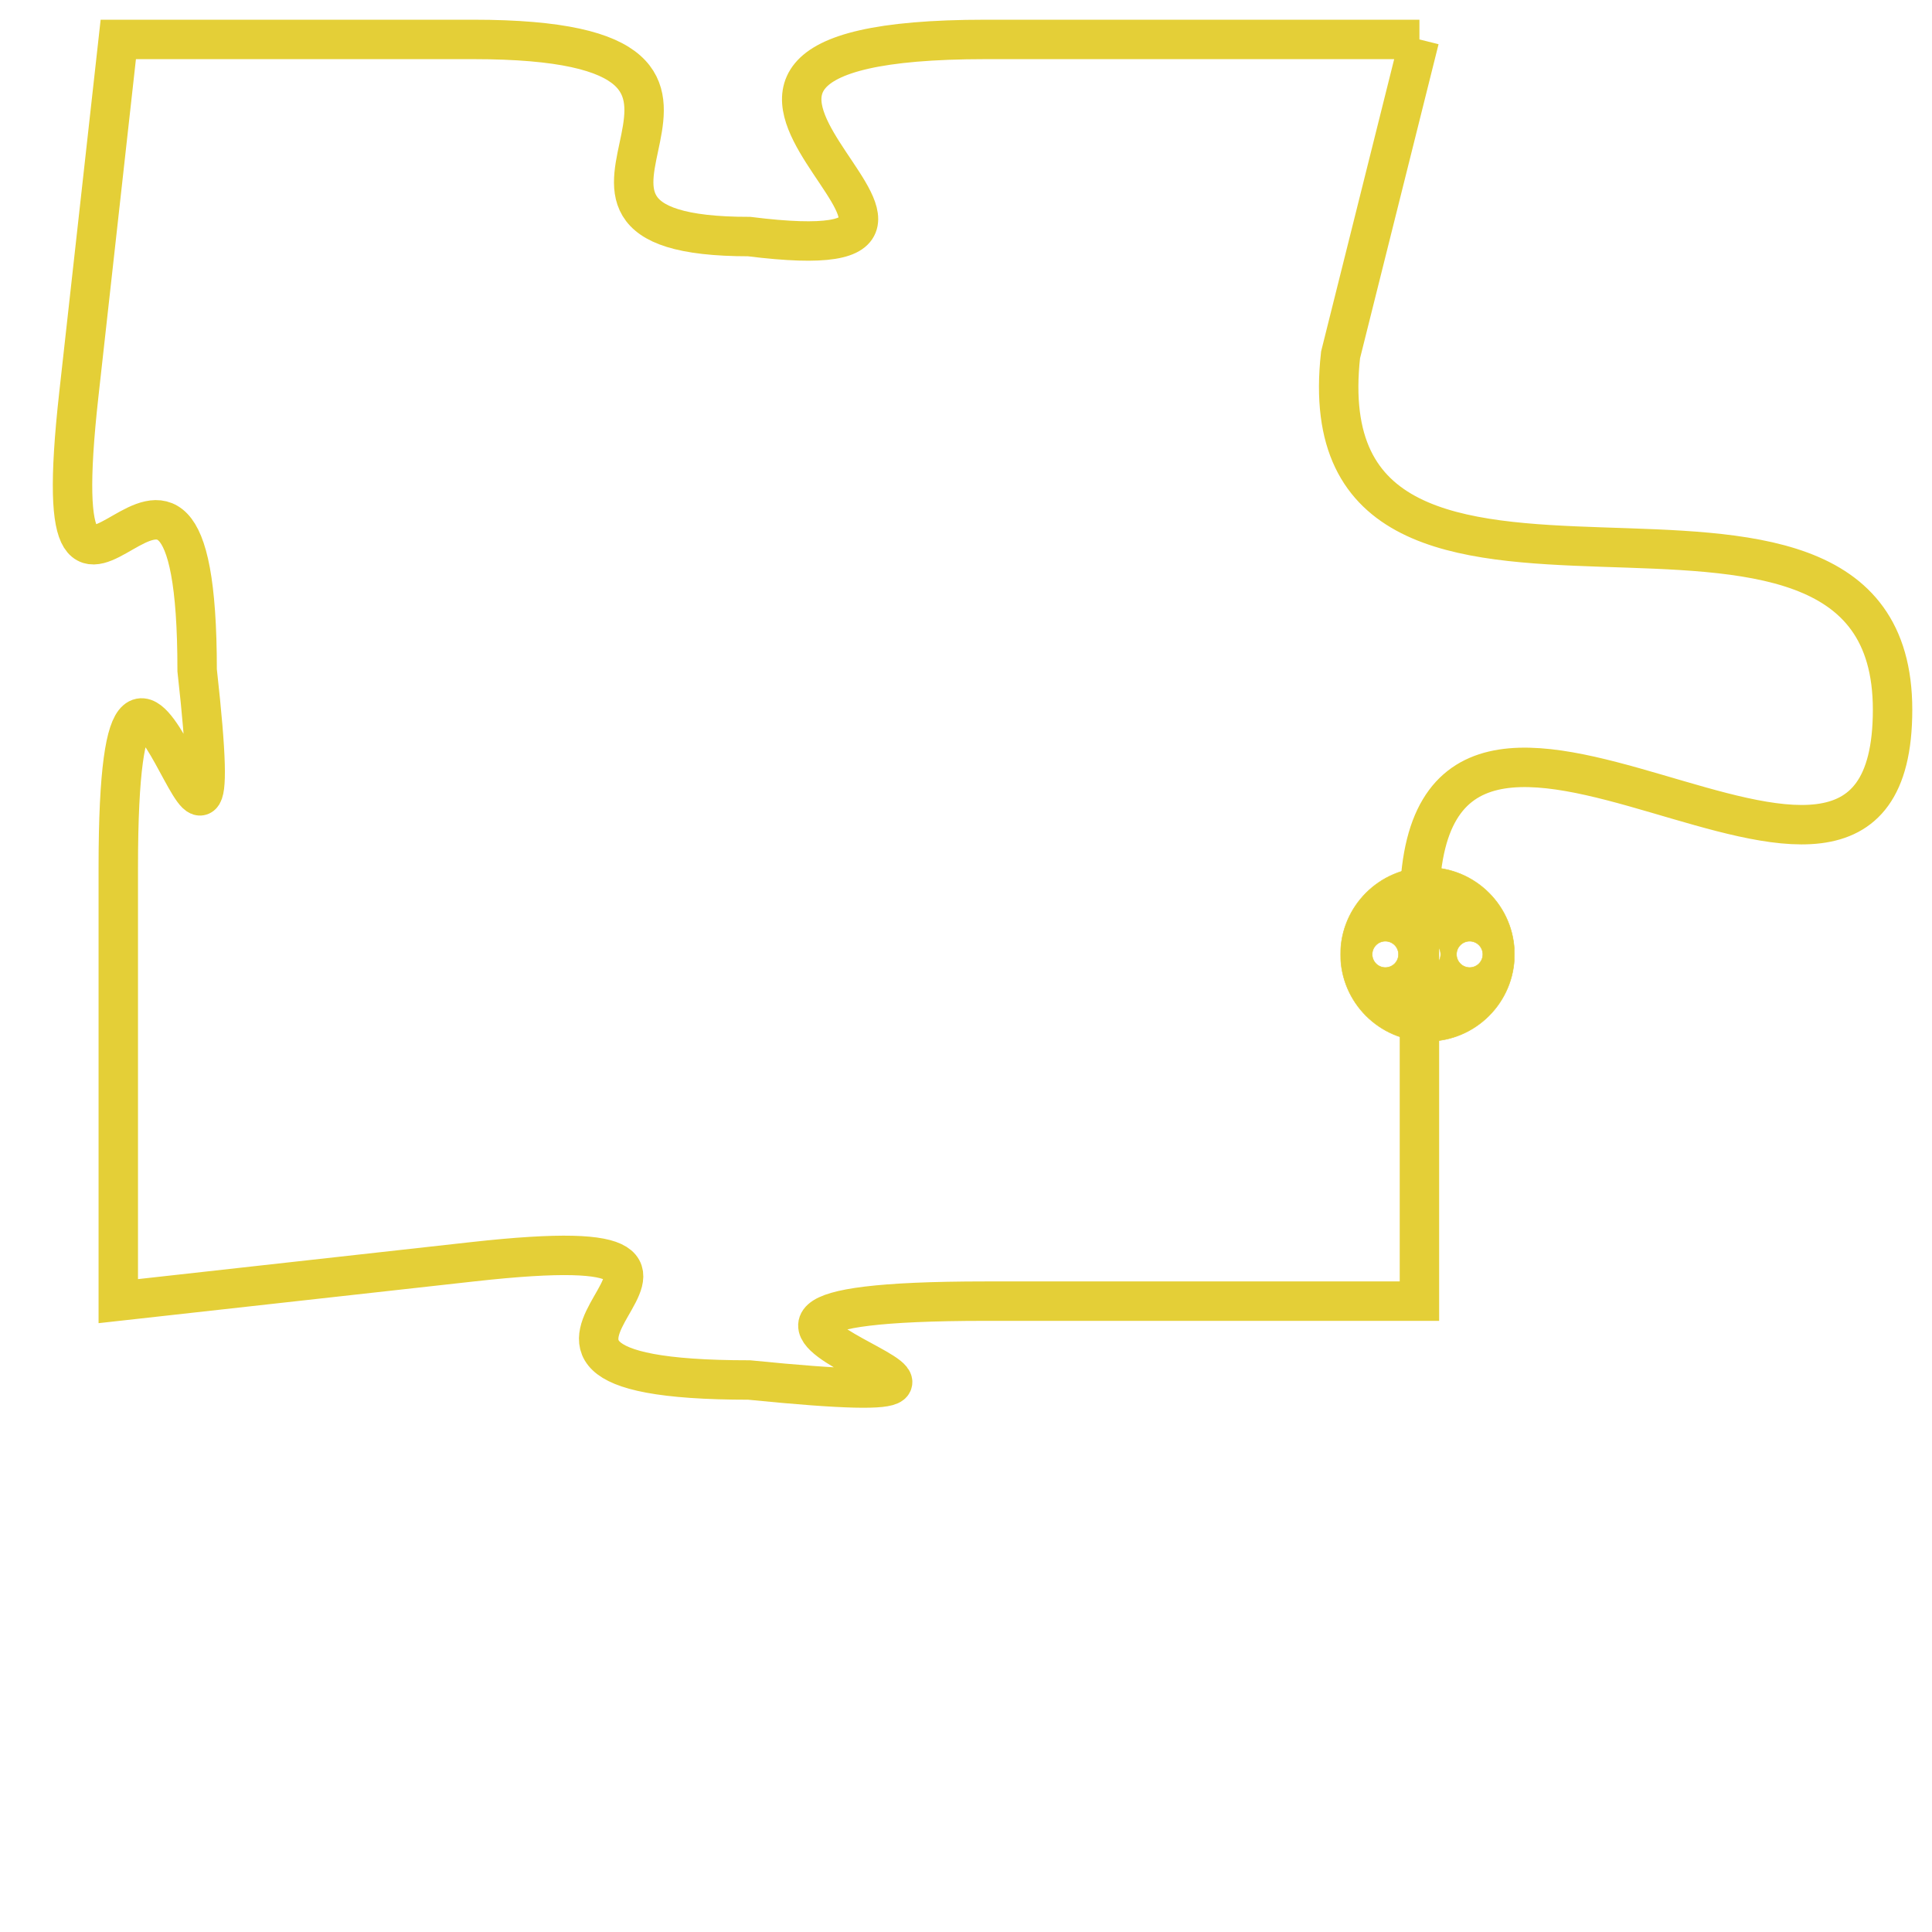 <svg version="1.1" xmlns="http://www.w3.org/2000/svg" xmlns:xlink="http://www.w3.org/1999/xlink" fill="transparent" x="0" y="0" width="350" height="350" preserveAspectRatio="xMinYMin slice"><style type="text/css">.links{fill:transparent;stroke: #E4CF37;}.links:hover{fill:#63D272; opacity:0.4;}</style><defs><g id="allt"><path id="t3047" d="M1914,736 L1903,736 C1892,736 1905,742 1897,741 C1890,741 1899,736 1890,736 L1881,736 1881,736 L1880,745 C1879,754 1883,743 1883,752 C1884,761 1881,747 1881,757 L1881,768 1881,768 L1890,767 C1899,766 1888,770 1897,770 C1907,771 1892,768 1903,768 L1914,768 1914,768 L1914,758 C1914,749 1926,761 1926,753 C1926,745 1911,753 1912,744 L1914,736"/></g><clipPath id="c" clipRule="evenodd" fill="transparent"><use href="#t3047"/></clipPath></defs><svg viewBox="1878 735 49 37" preserveAspectRatio="xMinYMin meet"><svg width="4380" height="2430"><g><image crossorigin="anonymous" x="0" y="0" href="https://nftpuzzle.license-token.com/assets/completepuzzle.svg" width="100%" height="100%" /><g class="links"><use href="#t3047"/></g></g></svg><svg x="1912" y="757" height="9%" width="9%" viewBox="0 0 330 330"><g><a xlink:href="https://nftpuzzle.license-token.com/" class="links"><title>See the most innovative NFT based token software licensing project</title><path fill="#E4CF37" id="more" d="M165,0C74.019,0,0,74.019,0,165s74.019,165,165,165s165-74.019,165-165S255.981,0,165,0z M85,190 c-13.785,0-25-11.215-25-25s11.215-25,25-25s25,11.215,25,25S98.785,190,85,190z M165,190c-13.785,0-25-11.215-25-25 s11.215-25,25-25s25,11.215,25,25S178.785,190,165,190z M245,190c-13.785,0-25-11.215-25-25s11.215-25,25-25 c13.785,0,25,11.215,25,25S258.785,190,245,190z"></path></a></g></svg></svg></svg>